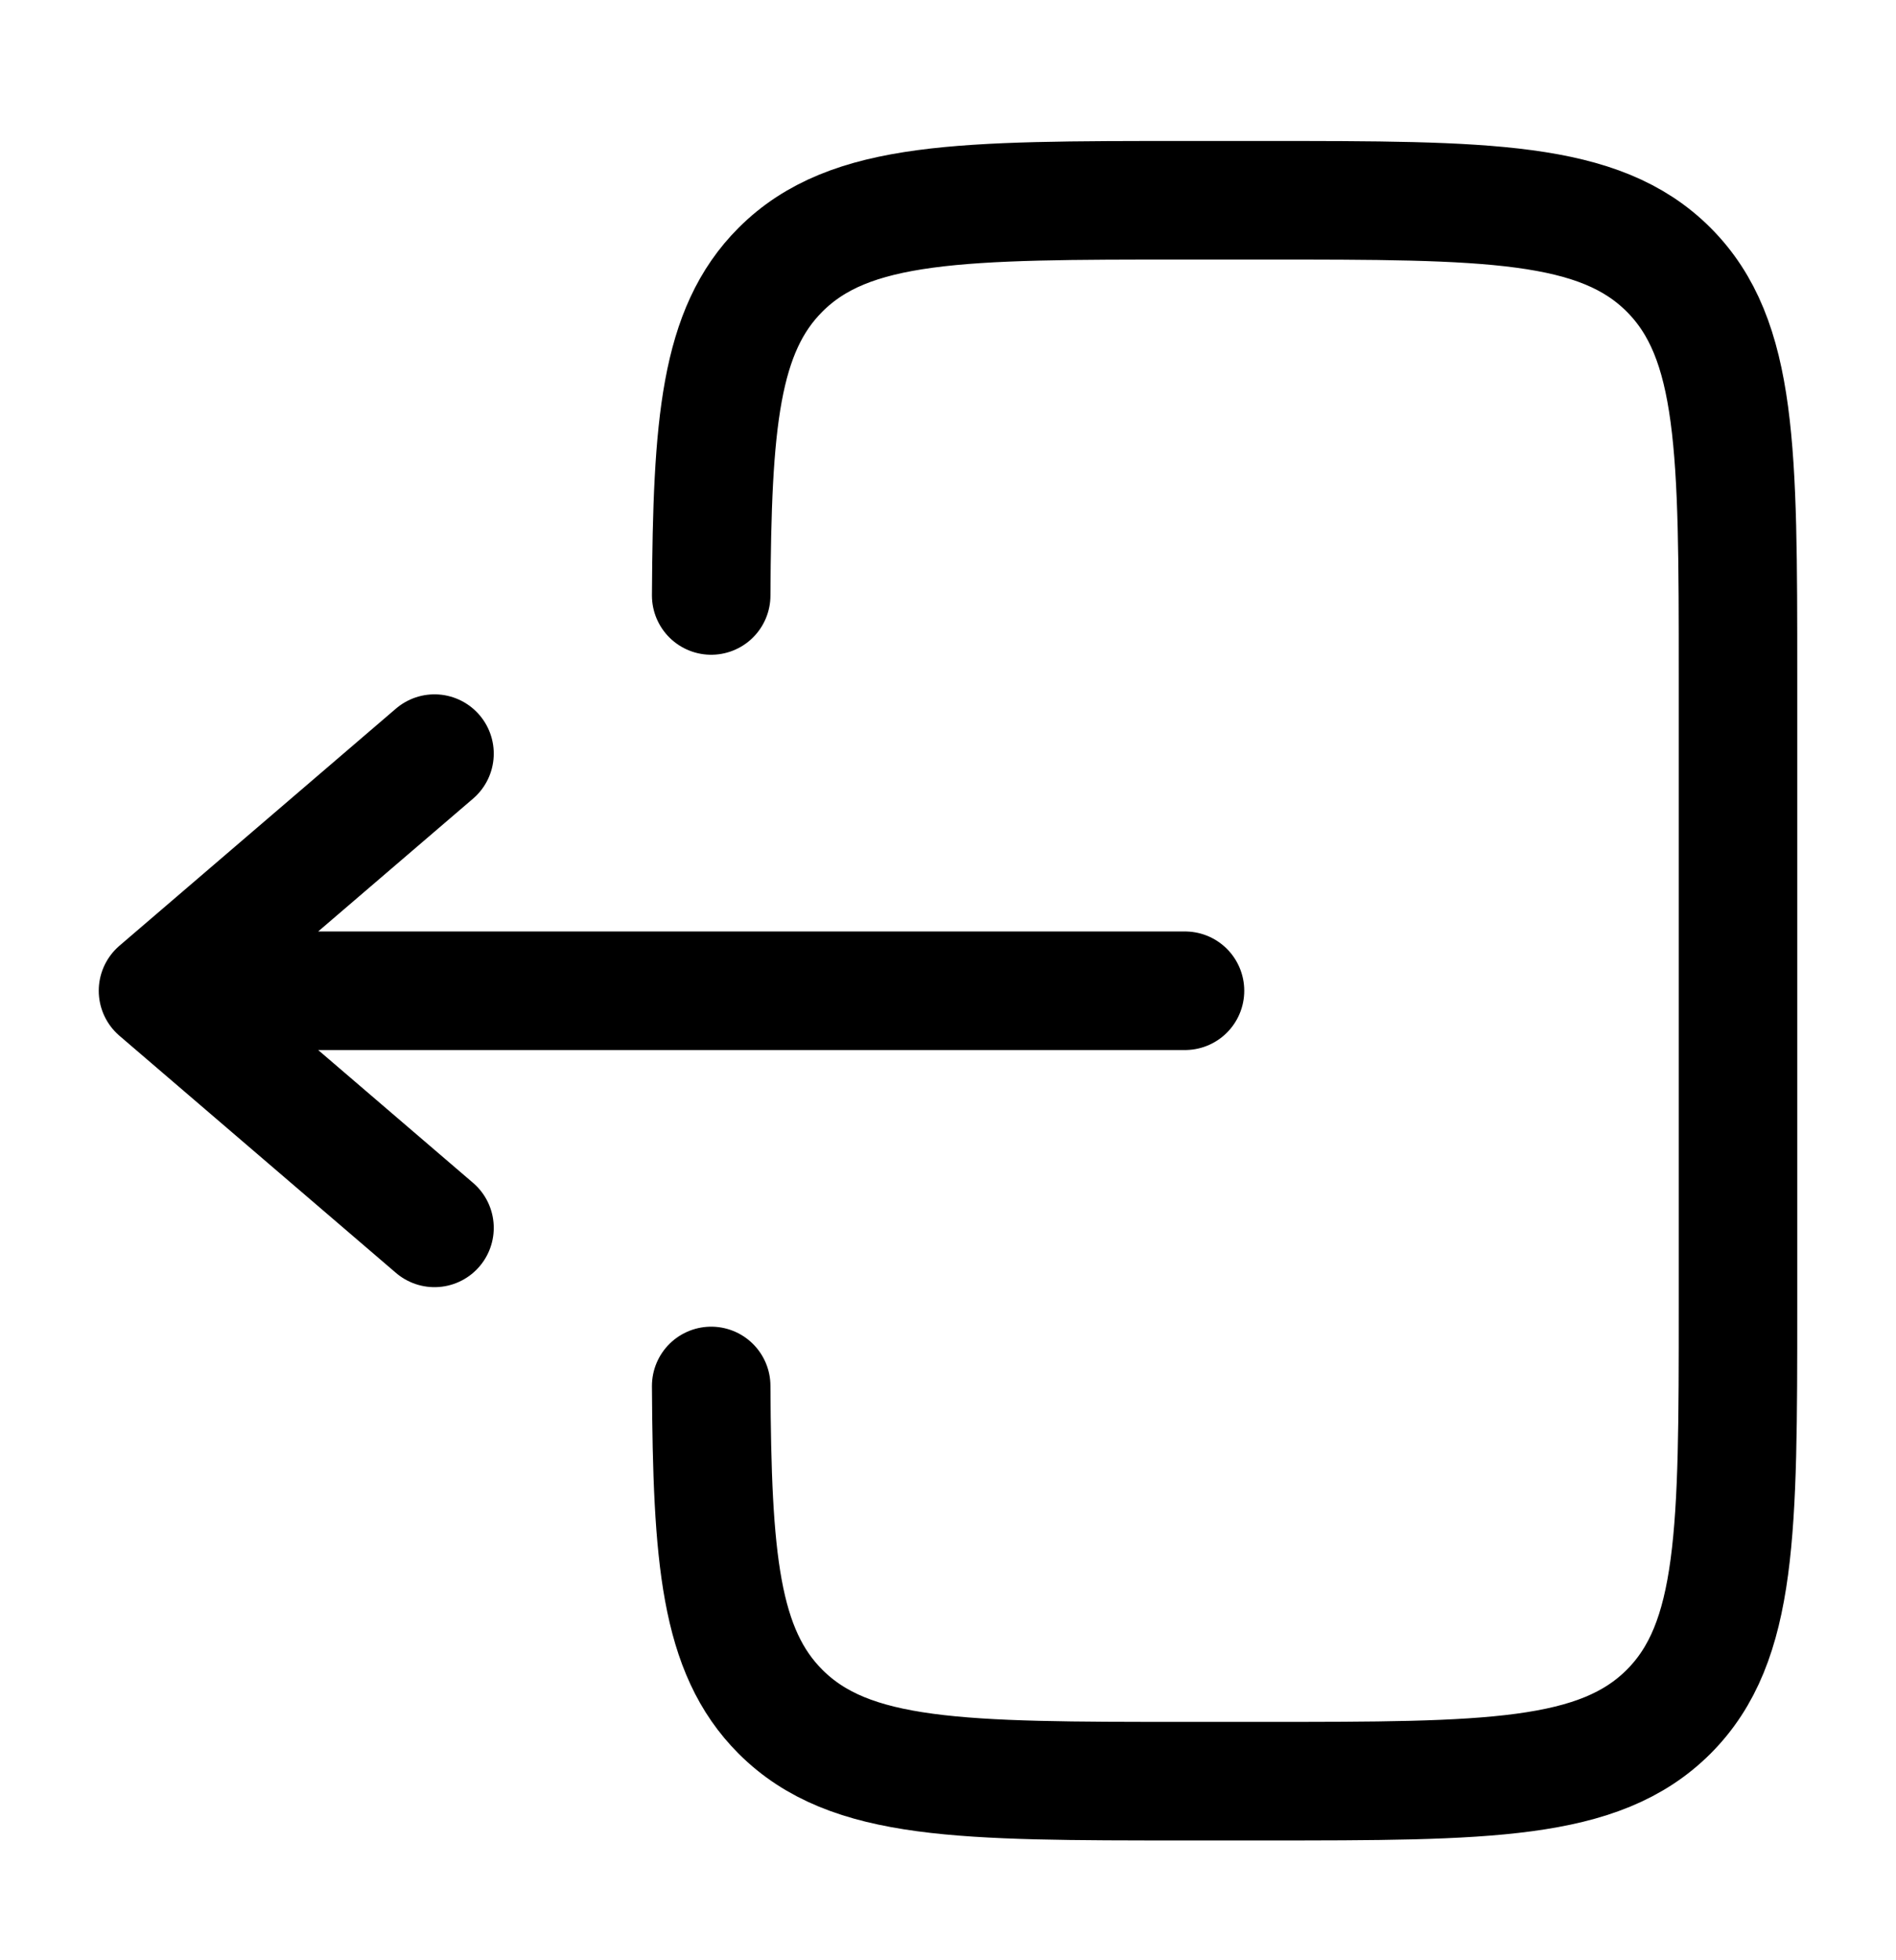 <svg width="30" height="31" viewBox="0 0 30 31" fill="none" xmlns="http://www.w3.org/2000/svg">
<path d="M11.253 9.417C11.268 6.699 11.389 5.226 12.349 4.266C13.448 3.167 15.215 3.167 18.75 3.167H20C23.537 3.167 25.304 3.167 26.403 4.266C27.5 5.364 27.5 7.132 27.5 10.668V20.668C27.5 24.203 27.5 25.971 26.403 27.069C25.303 28.168 23.537 28.168 20 28.168H18.75C15.215 28.168 13.448 28.168 12.349 27.069C11.389 26.109 11.268 24.636 11.253 21.918" stroke="black" stroke-width="1.875" stroke-linecap="round"/>
<path d="M18.75 15.668H2.5M2.5 15.668L6.875 11.918M2.5 15.668L6.875 19.418" stroke="black" stroke-width="1.875" stroke-linecap="round" stroke-linejoin="round"/>
</svg>
